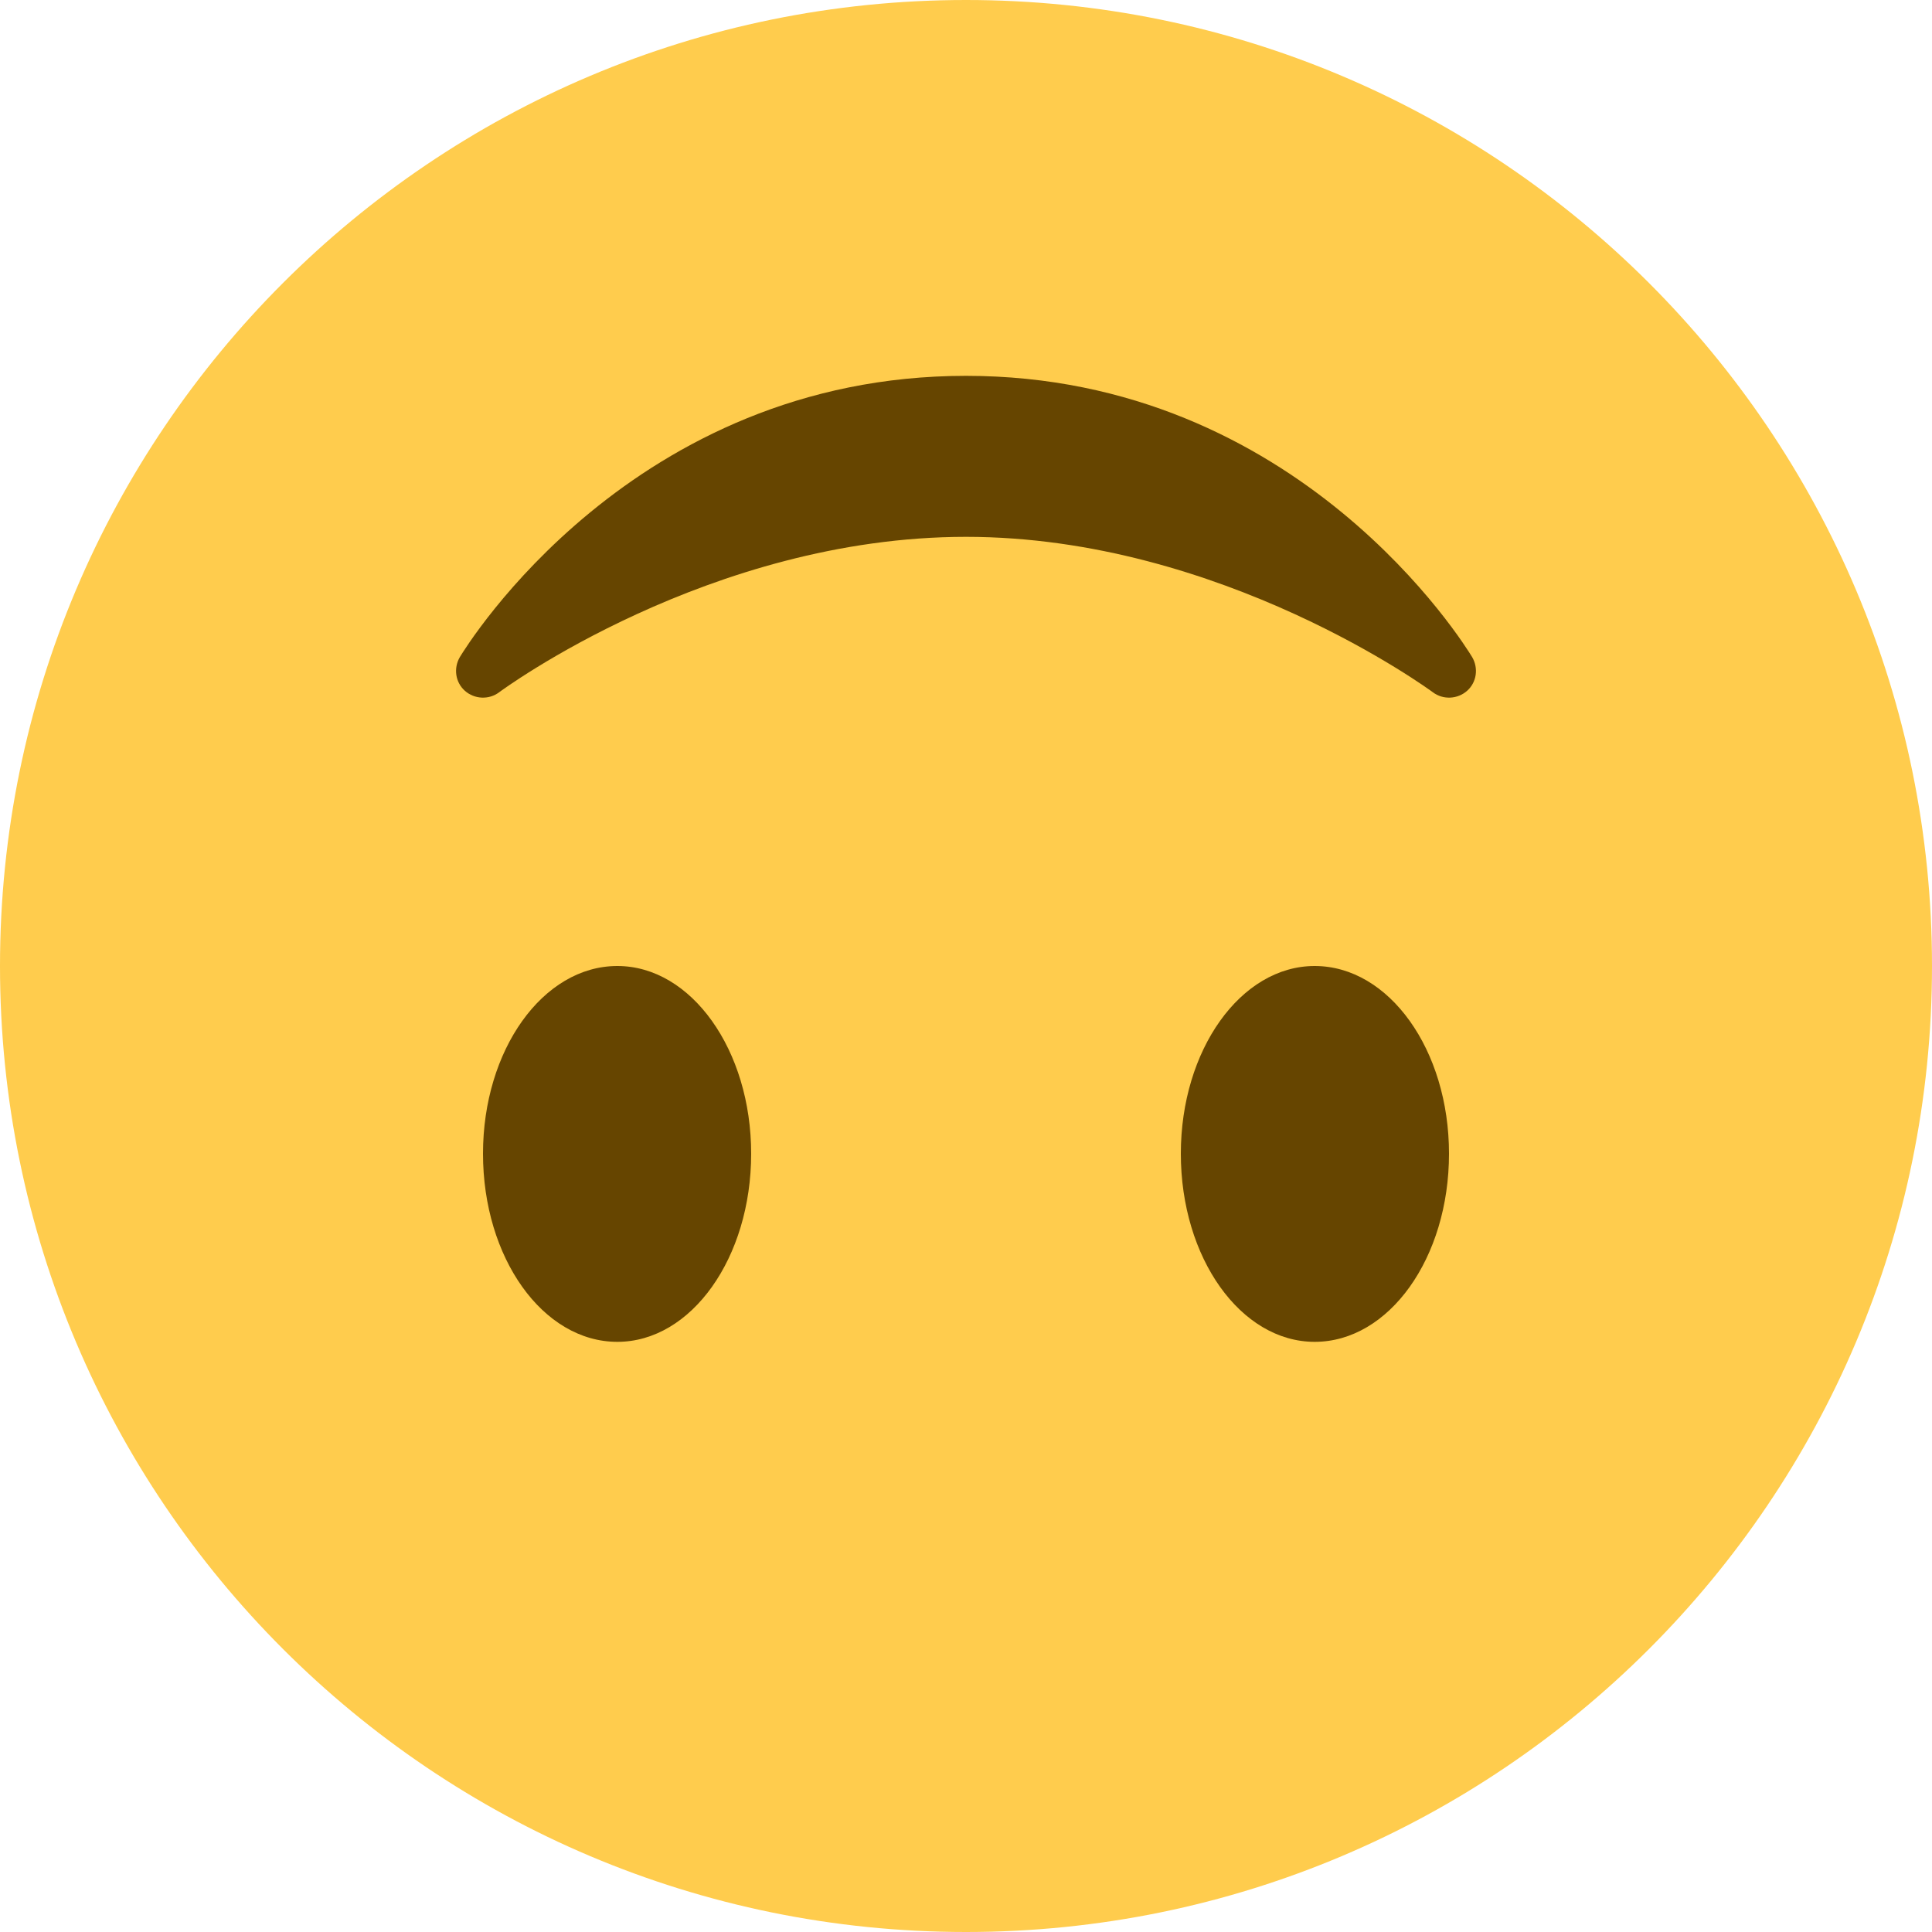 <?xml version="1.0" encoding="UTF-8"?>
<svg xmlns="http://www.w3.org/2000/svg" xmlns:xlink="http://www.w3.org/1999/xlink" width="15pt" height="15pt" viewBox="0 0 15 15" version="1.1">
<g id="surface1">
<path style=" stroke:none;fill-rule:nonzero;fill:rgb(100%,80%,30.196%);fill-opacity:1;" d="M 0 7.5 C 0 3.359 3.359 0 7.5 0 C 11.641 0 15 3.359 15 7.5 C 15 11.641 11.641 15 7.5 15 C 3.359 15 0 11.641 0 7.5 "/>
<path style=" stroke:none;fill-rule:nonzero;fill:rgb(40%,27.059%,0%);fill-opacity:1;" d="M 3.609 5.363 C 3.684 5.43 3.797 5.434 3.875 5.375 C 3.891 5.363 5.508 4.168 7.5 4.168 C 9.484 4.168 11.109 5.363 11.125 5.375 C 11.203 5.434 11.316 5.43 11.391 5.363 C 11.465 5.297 11.48 5.188 11.43 5.102 C 11.375 5.012 10.09 2.918 7.5 2.918 C 4.91 2.918 3.625 5.012 3.57 5.102 C 3.52 5.188 3.535 5.297 3.609 5.363 Z M 3.609 5.363 "/>
<path style=" stroke:none;fill-rule:nonzero;fill:rgb(40%,27.059%,0%);fill-opacity:1;" d="M 5.832 8.957 C 5.832 8.152 5.367 7.5 4.793 7.5 C 4.215 7.5 3.75 8.152 3.75 8.957 C 3.75 9.766 4.215 10.418 4.793 10.418 C 5.367 10.418 5.832 9.766 5.832 8.957 Z M 5.832 8.957 "/>
<path style=" stroke:none;fill-rule:nonzero;fill:rgb(40%,27.059%,0%);fill-opacity:1;" d="M 11.25 8.957 C 11.25 8.152 10.785 7.5 10.207 7.5 C 9.633 7.5 9.168 8.152 9.168 8.957 C 9.168 9.766 9.633 10.418 10.207 10.418 C 10.785 10.418 11.25 9.766 11.25 8.957 Z M 11.25 8.957 "/>
</g>
</svg>
